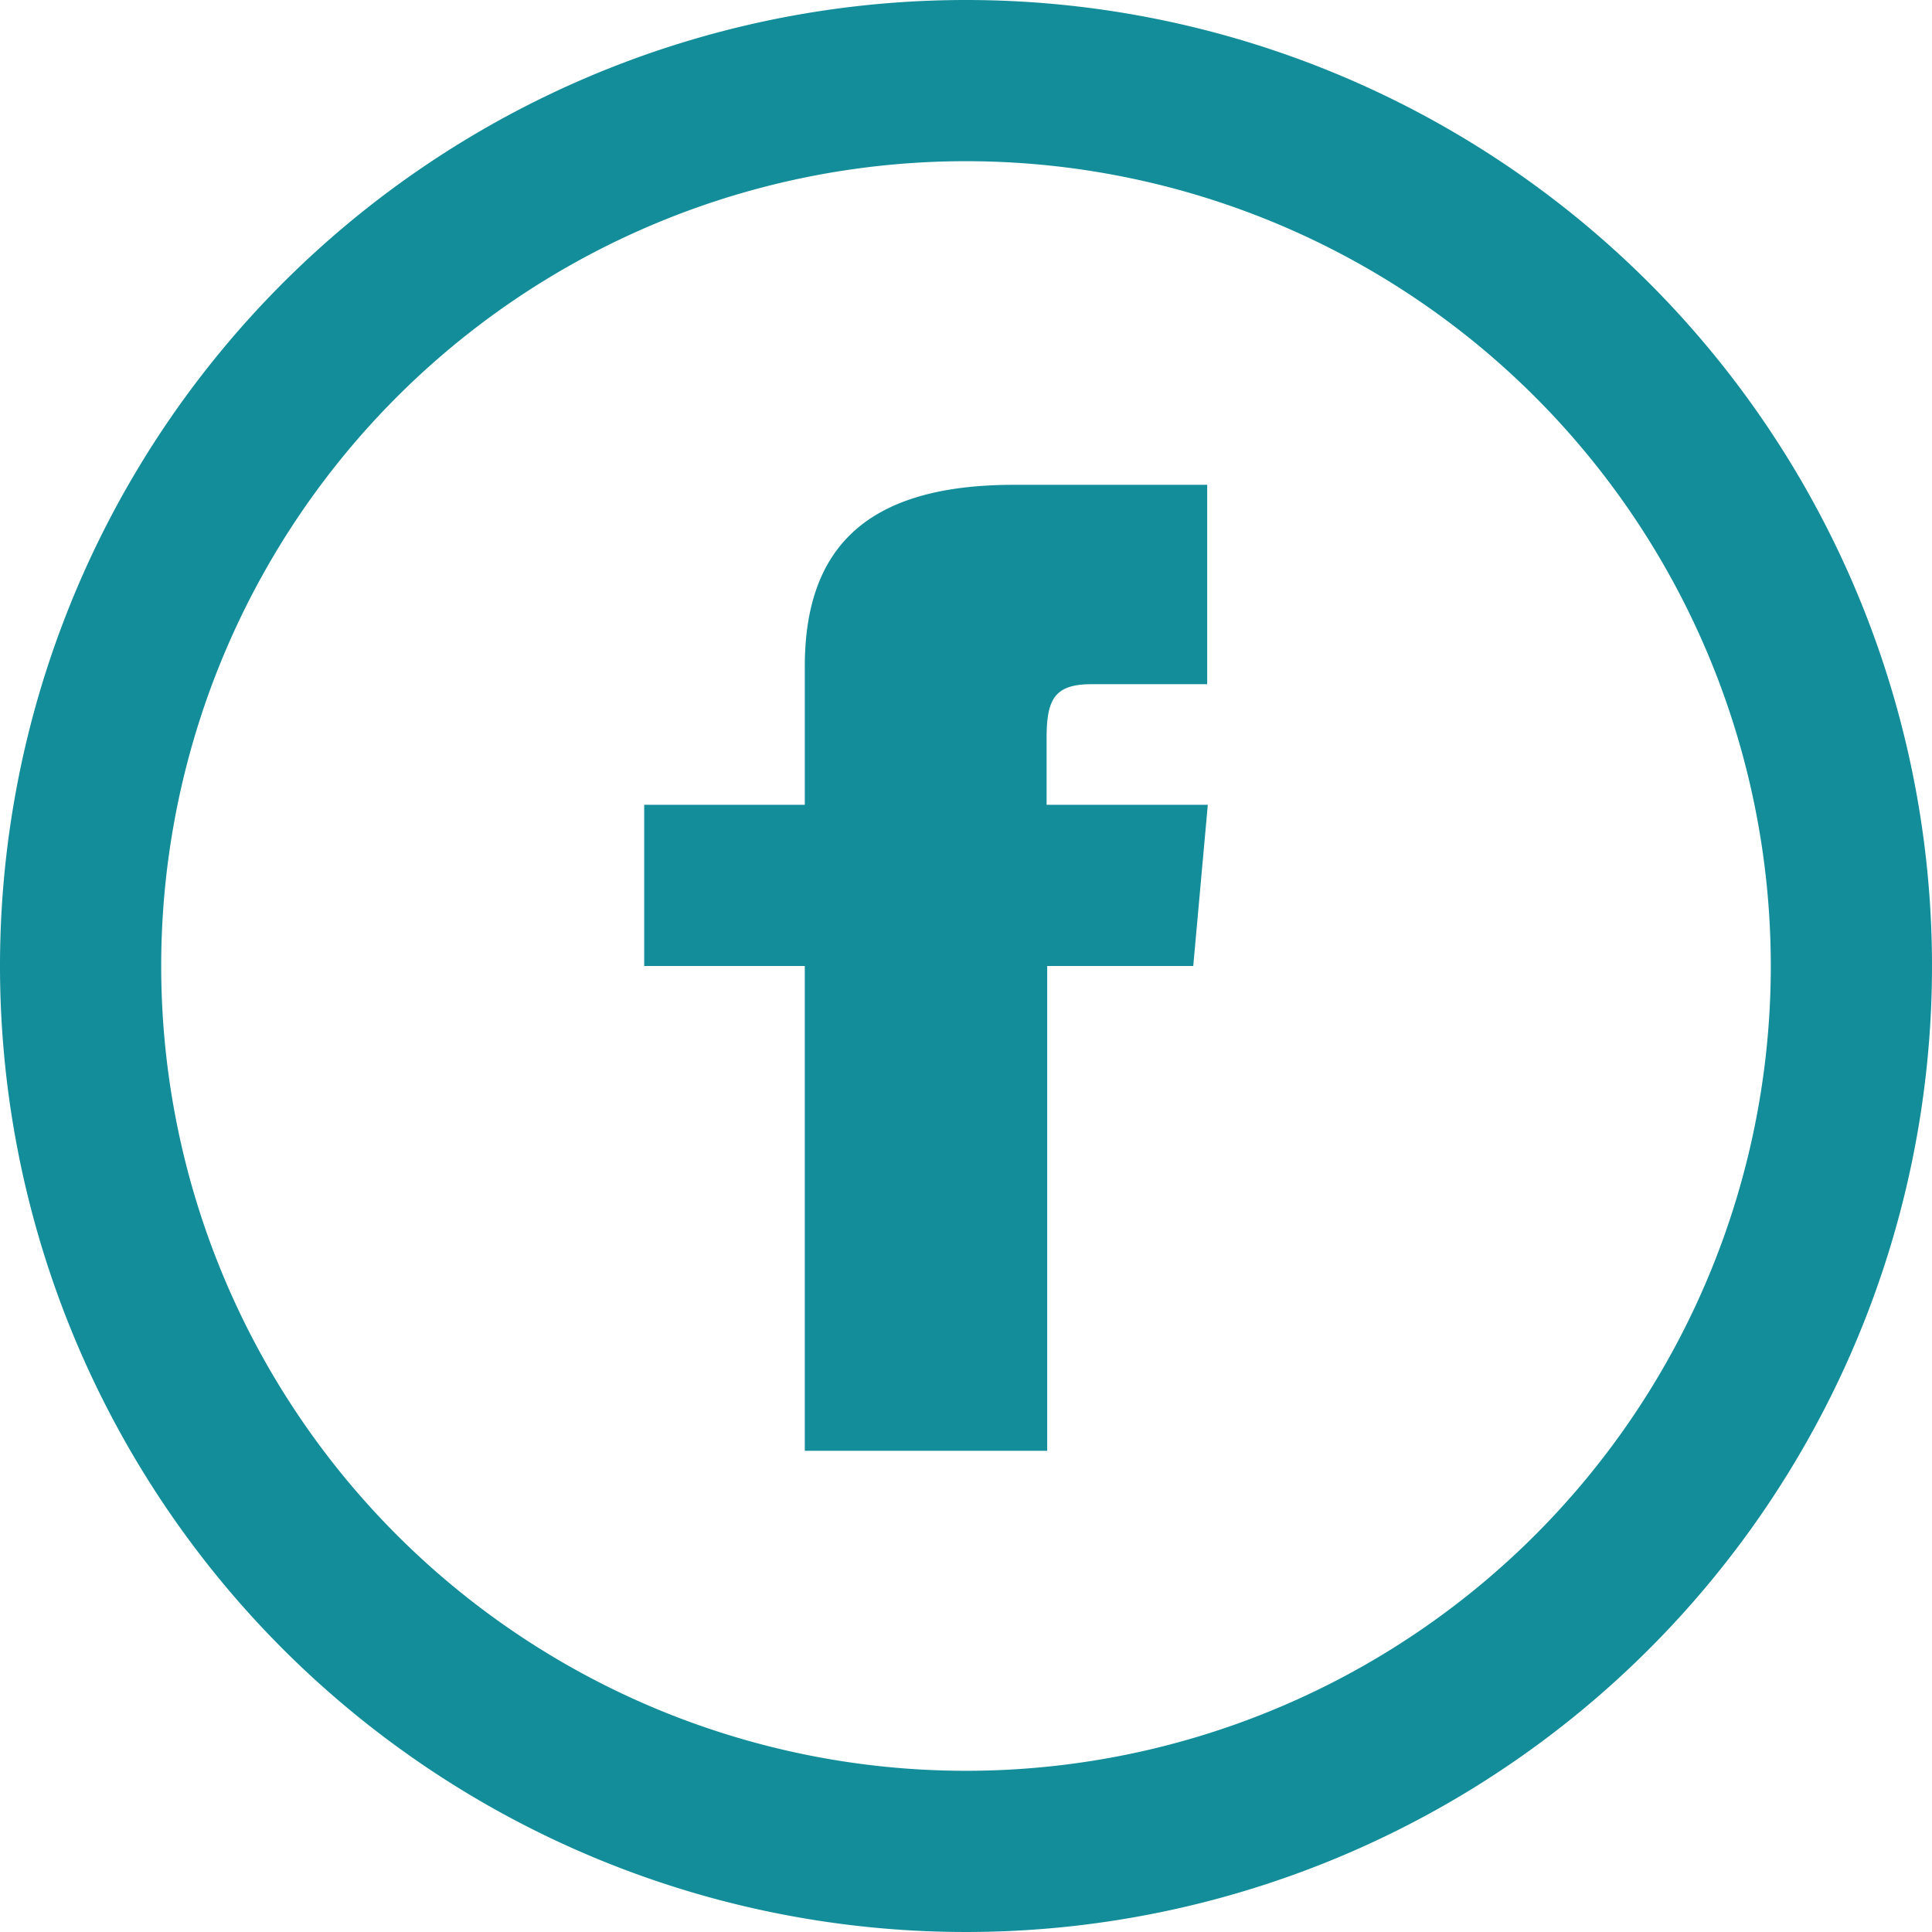 <svg id="Layer_1" data-name="Layer 1" xmlns="http://www.w3.org/2000/svg" viewBox="0 0 31.88 31.88"><defs><style>.cls-1{fill:#148d9a;}</style></defs><path id="iconmonstr-facebook-5" class="cls-1" d="M15.94,2.66A13.28,13.28,0,1,1,2.66,15.94,13.28,13.28,0,0,1,15.94,2.66Zm0-2.66A15.94,15.94,0,1,0,31.88,15.94h0A15.94,15.94,0,0,0,15.94,0ZM13.28,13.28H10.63v2.66h2.65v8h4v-8h2.41l.24-2.66H17.27v-1.1c0-.64.13-.89.74-.89h1.91V8H16.73C14.34,8,13.28,9,13.28,11Z"/></svg>